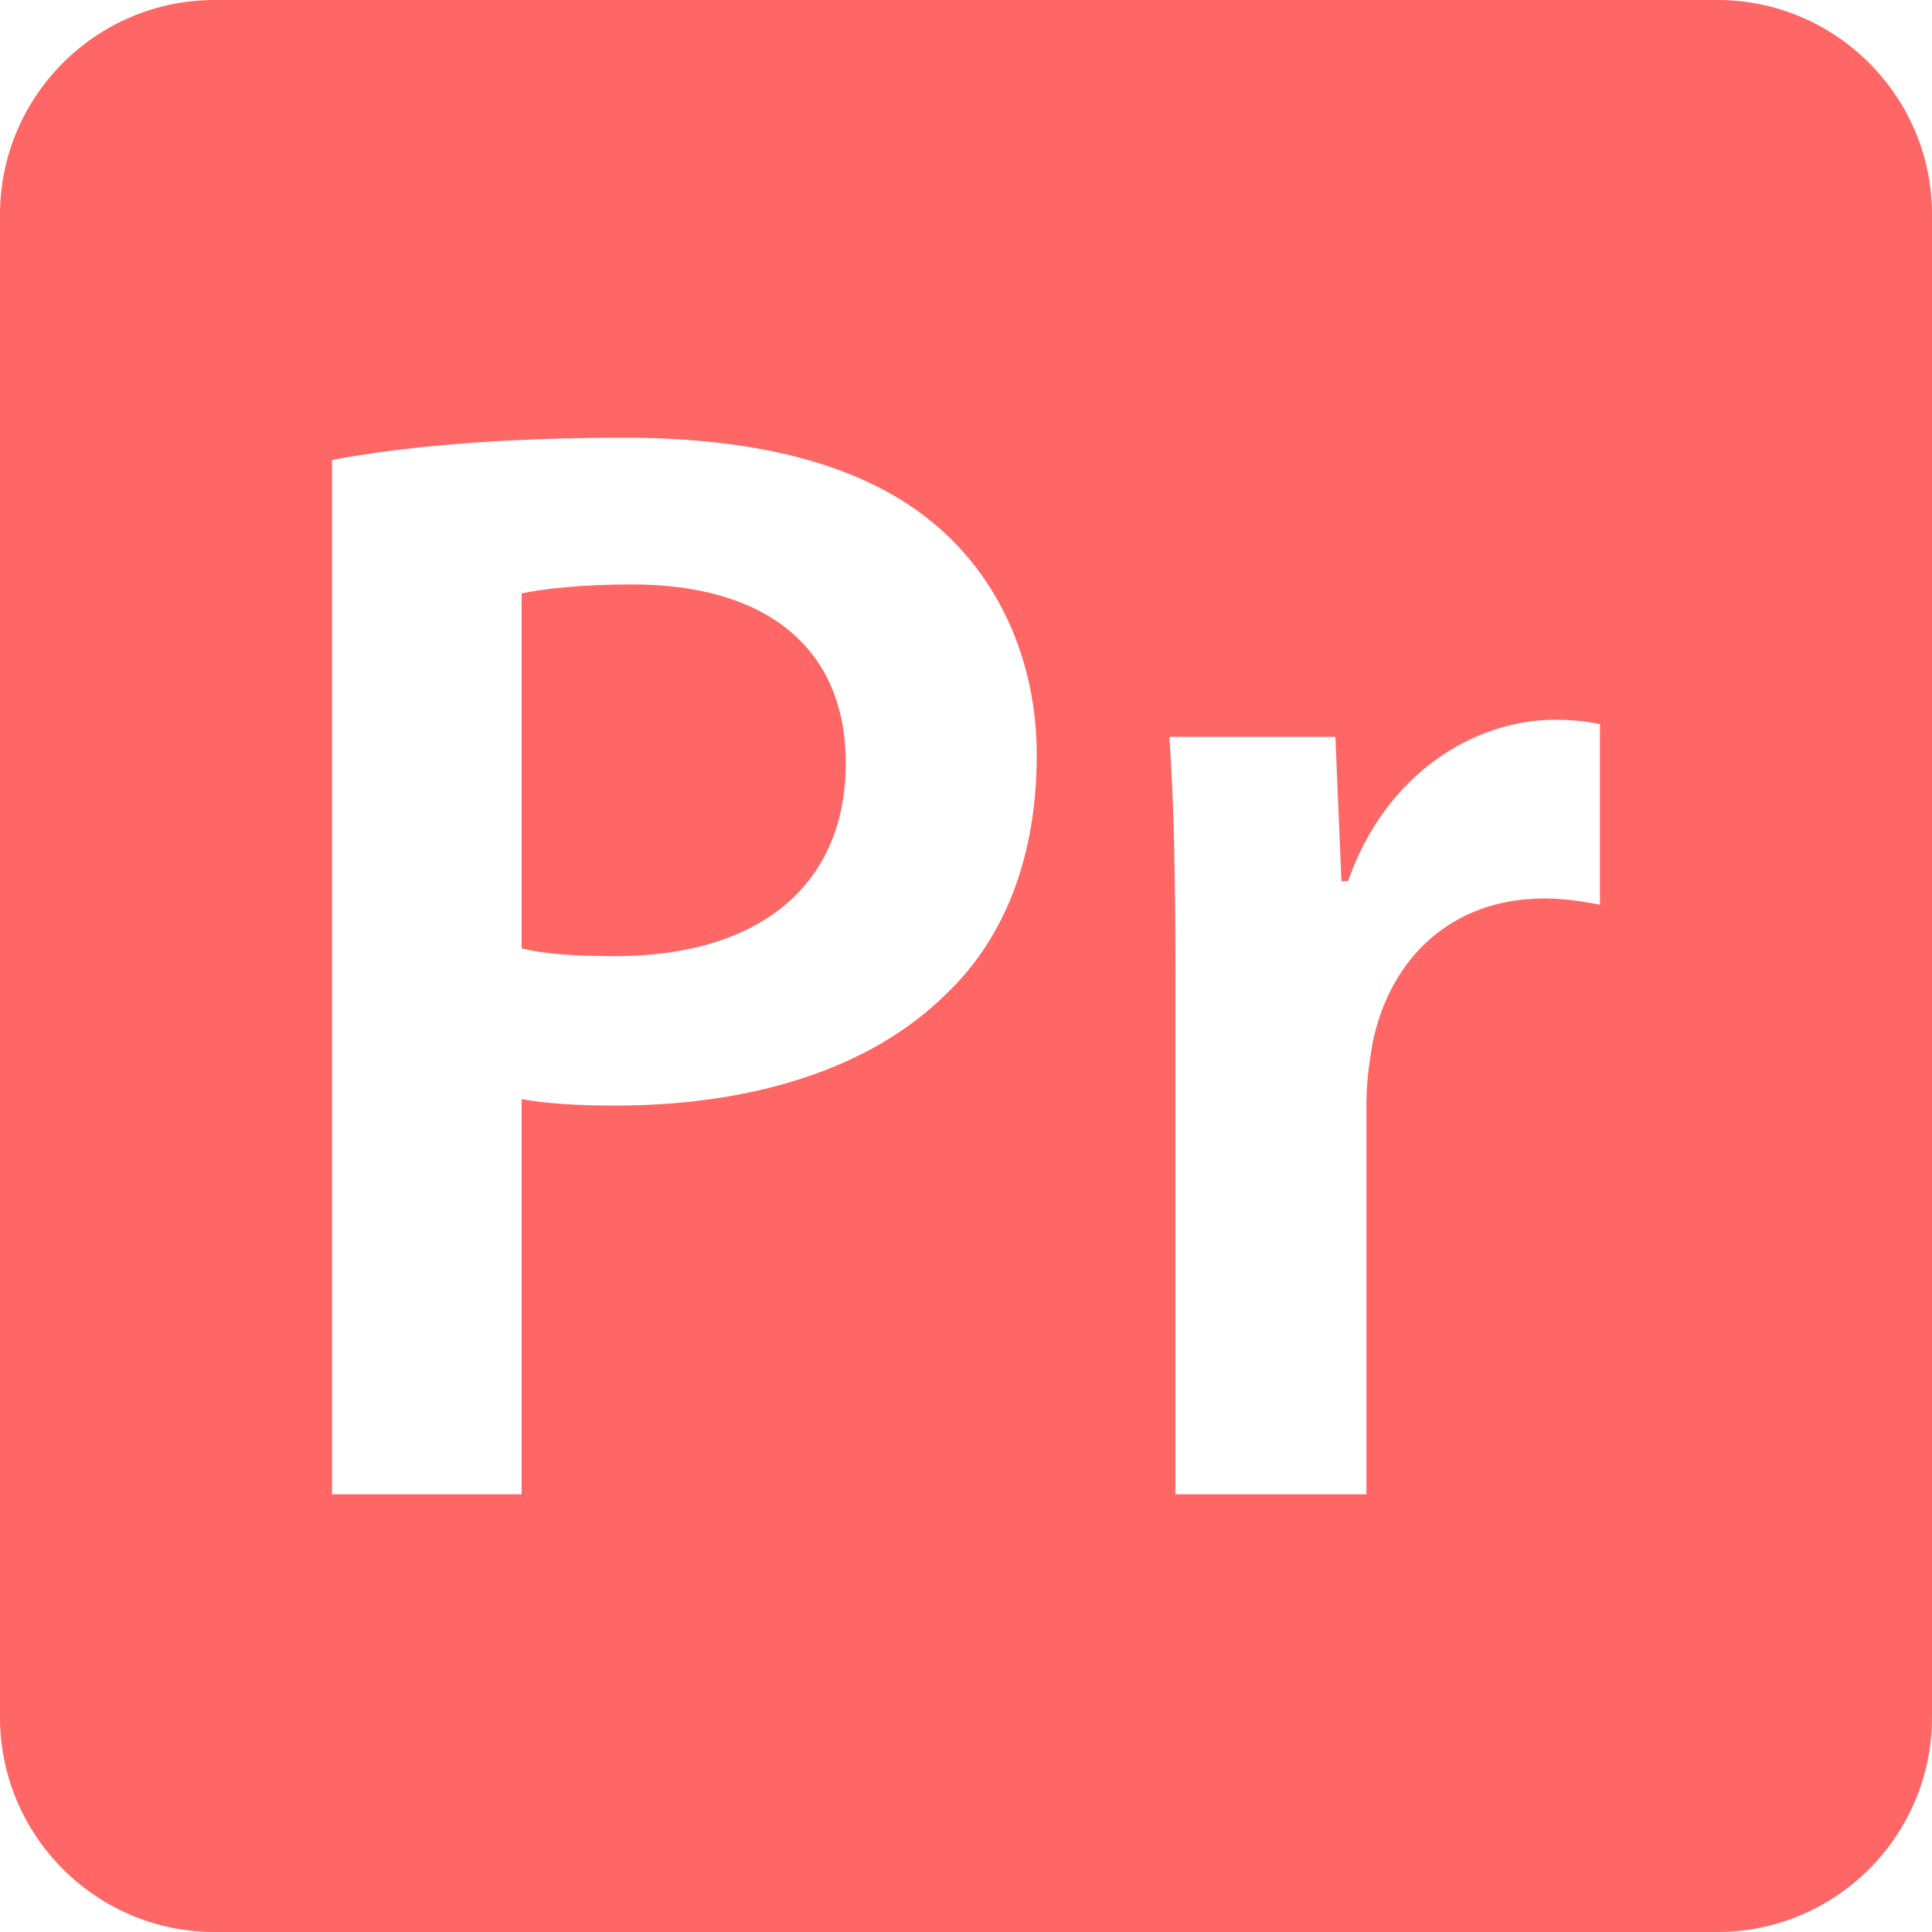 
<svg xmlns="http://www.w3.org/2000/svg" xmlns:xlink="http://www.w3.org/1999/xlink" width="16px" height="16px" viewBox="0 0 16 16" version="1.1">
<g id="surface1">
<path style=" stroke:none;fill-rule:evenodd;fill:#ff6666;fill-opacity:1;" d="M 1.777 0 C 0.797 0 0 0.797 0 1.777 L 0 14.223 C 0 15.203 0.797 16 1.777 16 L 14.223 16 C 15.203 16 16 15.203 16 14.223 L 16 1.777 C 16 0.797 15.203 0 14.223 0 Z M 2.75 3.809 L 2.75 12.375 L 4.32 12.375 L 4.32 9.102 C 4.527 9.141 4.797 9.156 5.094 9.156 C 6.215 9.156 7.207 8.859 7.84 8.227 C 8.328 7.762 8.586 7.078 8.586 6.254 C 8.586 5.445 8.25 4.762 7.734 4.336 C 7.18 3.871 6.332 3.625 5.172 3.625 C 4.102 3.625 3.316 3.703 2.75 3.809 M 4.32 7.855 L 4.32 4.914 C 4.488 4.879 4.797 4.84 5.238 4.84 C 6.328 4.84 7.004 5.352 7.004 6.32 C 7.004 7.336 6.281 7.918 5.098 7.918 C 4.773 7.918 4.516 7.902 4.324 7.855 L 4.32 7.855 M 11.164 7.297 L 11.109 7.297 L 11.059 6.102 L 9.684 6.102 C 9.723 6.668 9.734 7.273 9.734 8.121 L 9.734 12.375 L 11.316 12.375 L 11.316 9.129 C 11.316 8.949 11.344 8.781 11.367 8.637 C 11.512 7.93 12.027 7.441 12.785 7.441 C 12.98 7.441 13.121 7.469 13.25 7.492 L 13.25 5.996 C 13.121 5.973 13.031 5.961 12.875 5.961 C 12.207 5.961 11.473 6.41 11.164 7.297 M 2.75 3.809 Z M 2.75 3.809 "/>
</g>
</svg>
